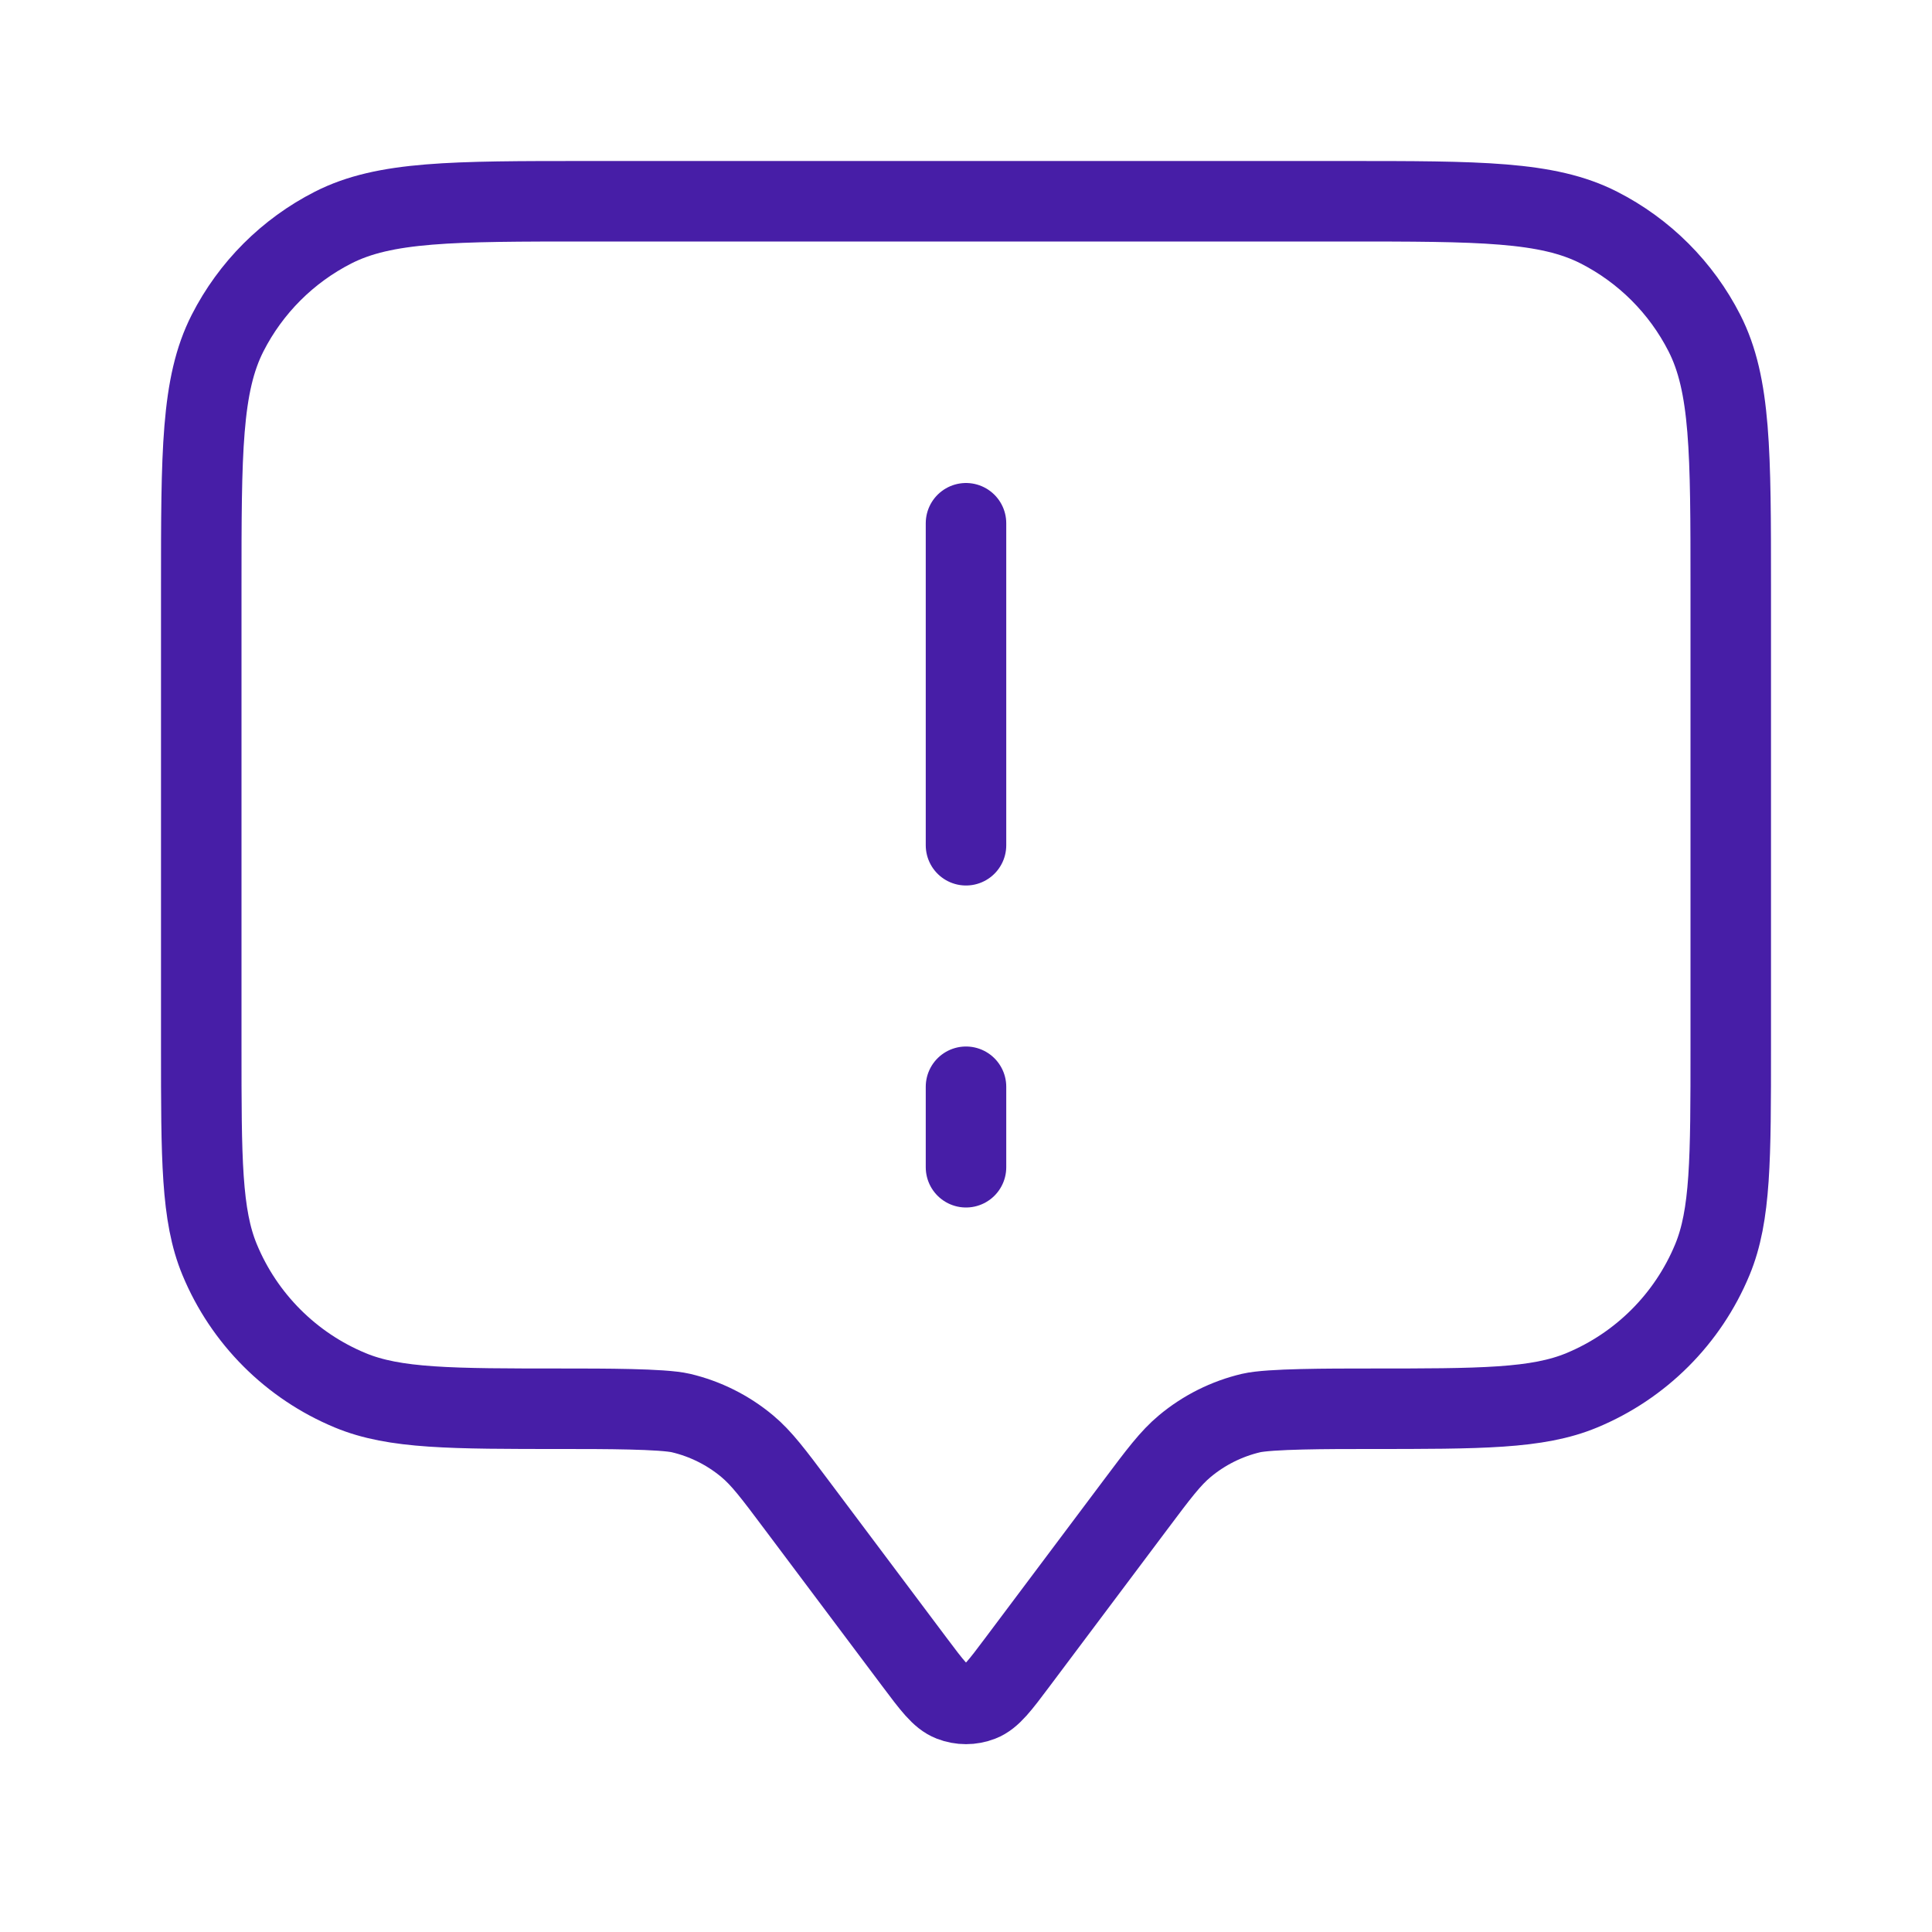 <svg width="48" height="48" viewBox="0 0 48 48" fill="none" xmlns="http://www.w3.org/2000/svg">
<path d="M24 21V13M24 27V29M19.8 37.4L22.72 41.293C23.154 41.872 23.371 42.162 23.637 42.265C23.871 42.356 24.129 42.356 24.363 42.265C24.629 42.162 24.846 41.872 25.28 41.293L28.2 37.4C28.786 36.618 29.079 36.227 29.437 35.929C29.914 35.531 30.477 35.25 31.081 35.107C31.534 35 33.023 35 34 35C36.796 35 38.194 35 39.296 34.543C40.766 33.934 41.934 32.766 42.543 31.296C43 30.194 43 28.796 43 26V14.6C43 11.24 43 9.56 42.346 8.276C41.771 7.147 40.853 6.229 39.724 5.654C38.441 5 36.76 5 33.4 5H14.6C11.24 5 9.56 5 8.276 5.654C7.147 6.229 6.229 7.147 5.654 8.276C5 9.56 5 11.24 5 14.6V26C5 28.796 5 30.194 5.457 31.296C6.066 32.766 7.234 33.934 8.704 34.543C9.807 35 11.204 35 14 35C14.977 35 16.466 35 16.919 35.107C17.523 35.25 18.086 35.531 18.563 35.929C18.921 36.227 19.214 36.618 19.8 37.4Z" stroke="#471EA7" stroke-width="2" stroke-linecap="round" stroke-linejoin="round"/>
</svg>
